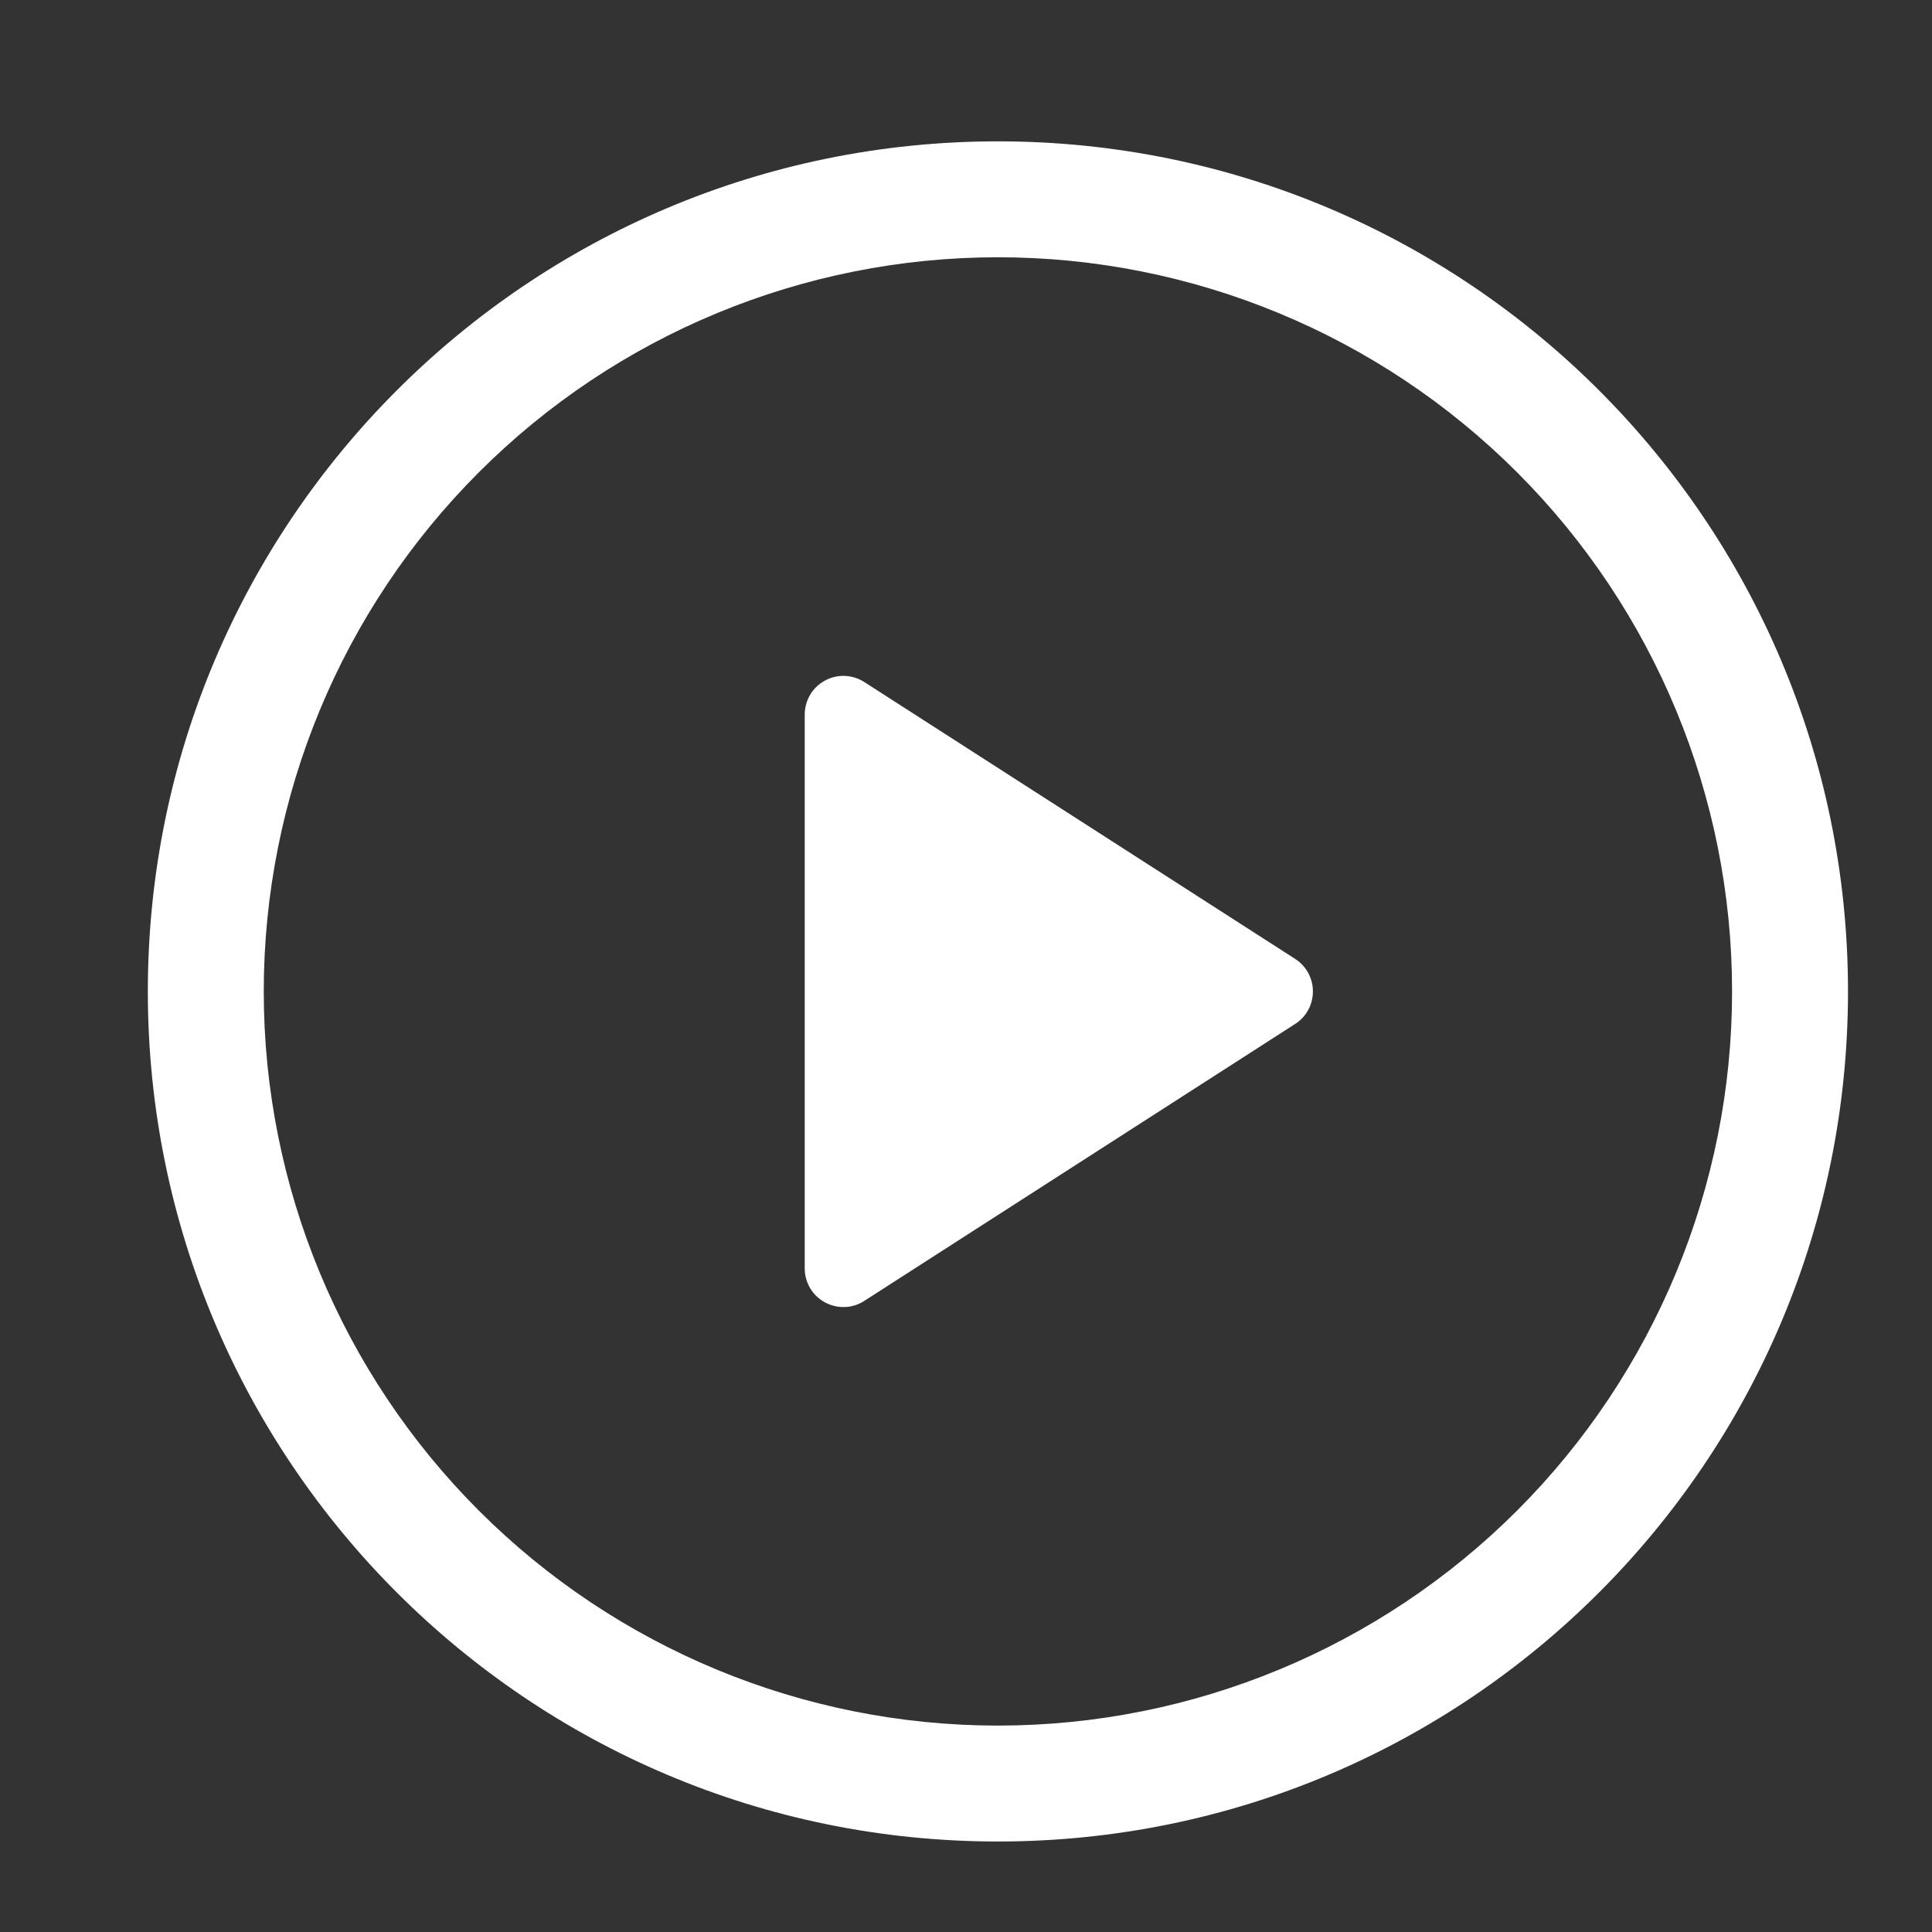 <svg width="25" height="25" viewBox="0 0 25 25" fill="none" xmlns="http://www.w3.org/2000/svg">
<rect x="0" y="0" width="25" height="25" fill="#333333" stroke="none"/>
<path d="M10.413 16.413V9.245C10.413 9.156 10.438 9.068 10.483 8.99C10.529 8.913 10.595 8.85 10.674 8.807C10.752 8.764 10.841 8.743 10.931 8.746C11.021 8.75 11.108 8.777 11.183 8.825L16.759 12.408C16.83 12.453 16.888 12.516 16.928 12.589C16.968 12.663 16.989 12.745 16.989 12.829C16.989 12.913 16.968 12.996 16.928 13.069C16.888 13.143 16.83 13.205 16.759 13.25L11.183 16.834C11.108 16.883 11.021 16.91 10.931 16.913C10.841 16.916 10.752 16.895 10.674 16.852C10.595 16.809 10.529 16.746 10.483 16.669C10.438 16.592 10.413 16.504 10.413 16.414V16.413Z" fill="white"/>
<path d="M1.913 12.829C1.913 6.754 6.838 1.829 12.913 1.829C18.988 1.829 23.913 6.754 23.913 12.829C23.913 18.904 18.988 23.829 12.913 23.829C6.838 23.829 1.913 18.904 1.913 12.829ZM12.913 3.329C10.393 3.329 7.977 4.33 6.196 6.112C4.414 7.893 3.413 10.31 3.413 12.829C3.413 15.349 4.414 17.765 6.196 19.547C7.977 21.328 10.393 22.329 12.913 22.329C15.433 22.329 17.849 21.328 19.631 19.547C21.412 17.765 22.413 15.349 22.413 12.829C22.413 10.31 21.412 7.893 19.631 6.112C17.849 4.33 15.433 3.329 12.913 3.329Z" fill="white"/>
</svg>
